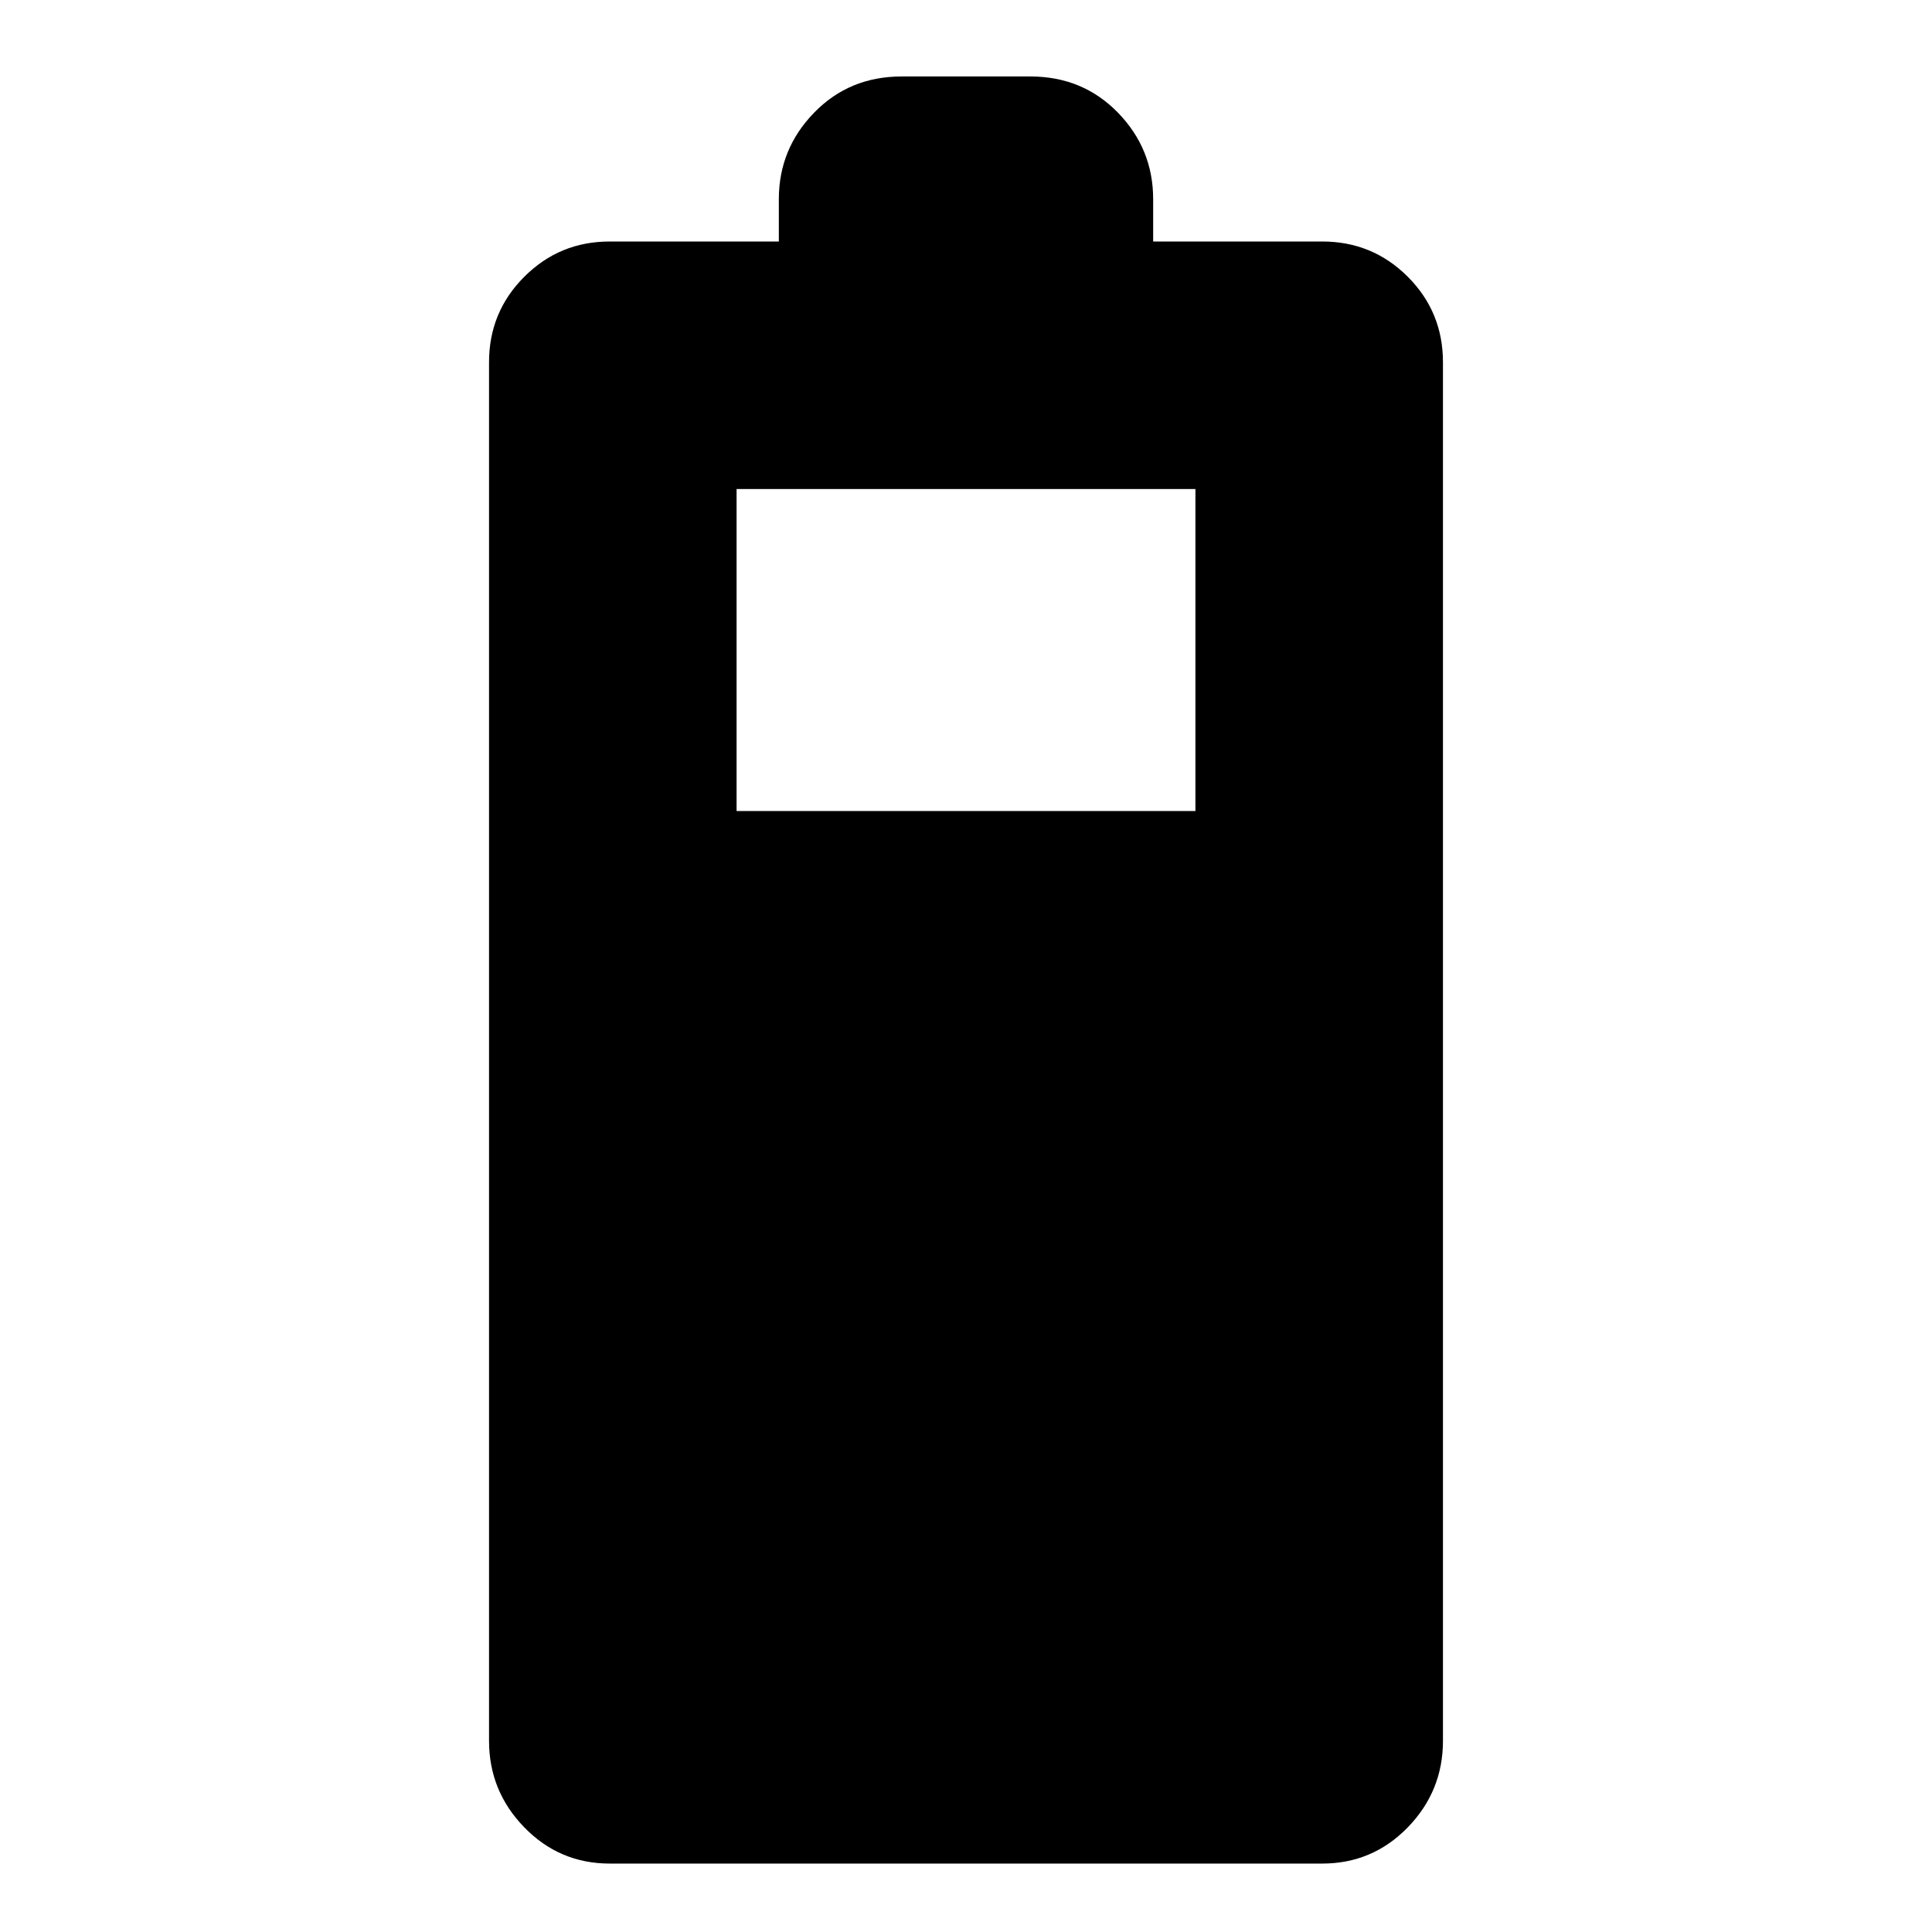 <svg xmlns="http://www.w3.org/2000/svg" height="24" width="24"><path d="M7.575 23.15Q6.95 23.15 6.513 22.7Q6.075 22.25 6.075 21.625V4.5Q6.075 3.875 6.513 3.438Q6.95 3 7.575 3H9.675V2.475Q9.675 1.85 10.113 1.4Q10.55 0.95 11.2 0.95H12.8Q13.45 0.95 13.888 1.4Q14.325 1.85 14.325 2.475V3H16.425Q17.05 3 17.488 3.438Q17.925 3.875 17.925 4.5V21.625Q17.925 22.25 17.488 22.7Q17.05 23.15 16.425 23.15ZM9.15 10.075H14.85V6.075H9.15Z"/></svg>